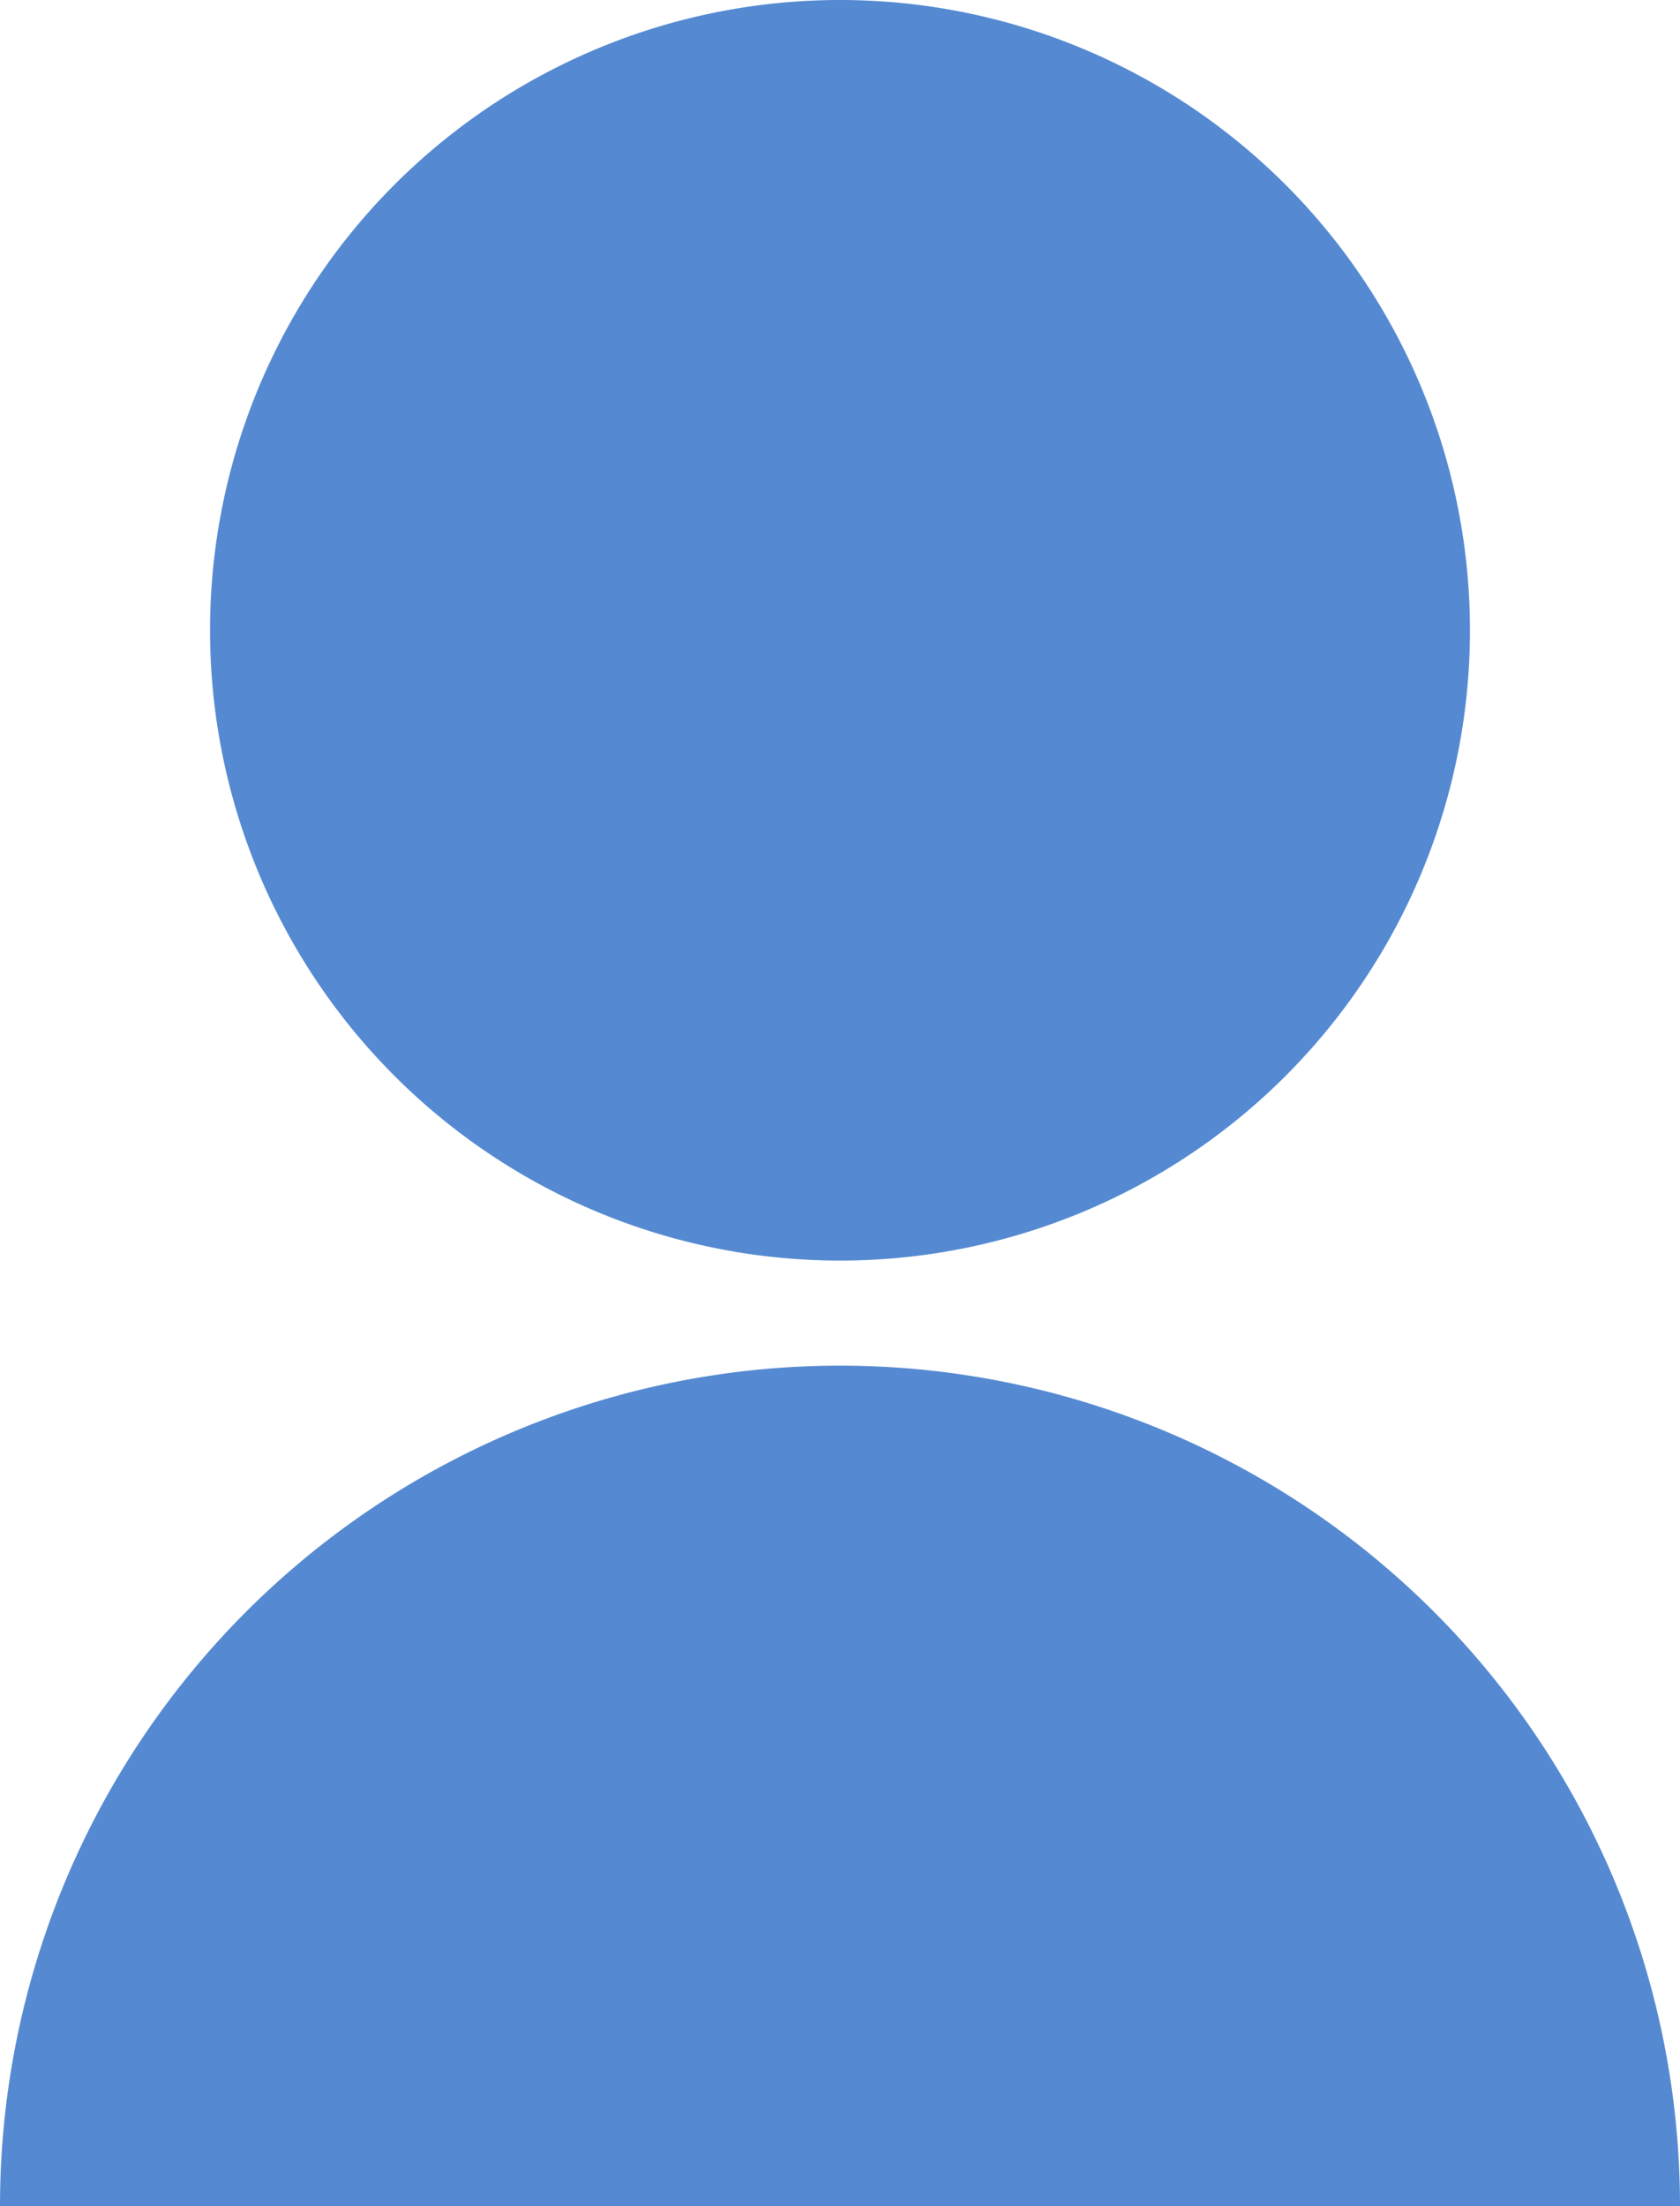 <svg xmlns="http://www.w3.org/2000/svg" width="17.308" height="22.715" viewBox="0 0 17.308 22.715">
  <path id="パス_65" data-name="パス 65" d="M399.6,853.379a8.654,8.654,0,0,1,17.308,0Zm8.654-9.736a6.49,6.49,0,1,1,6.49-6.49A6.488,6.488,0,0,1,408.254,843.643Z" transform="translate(-399.6 -830.663)" fill="#558ad2"/>
</svg>
